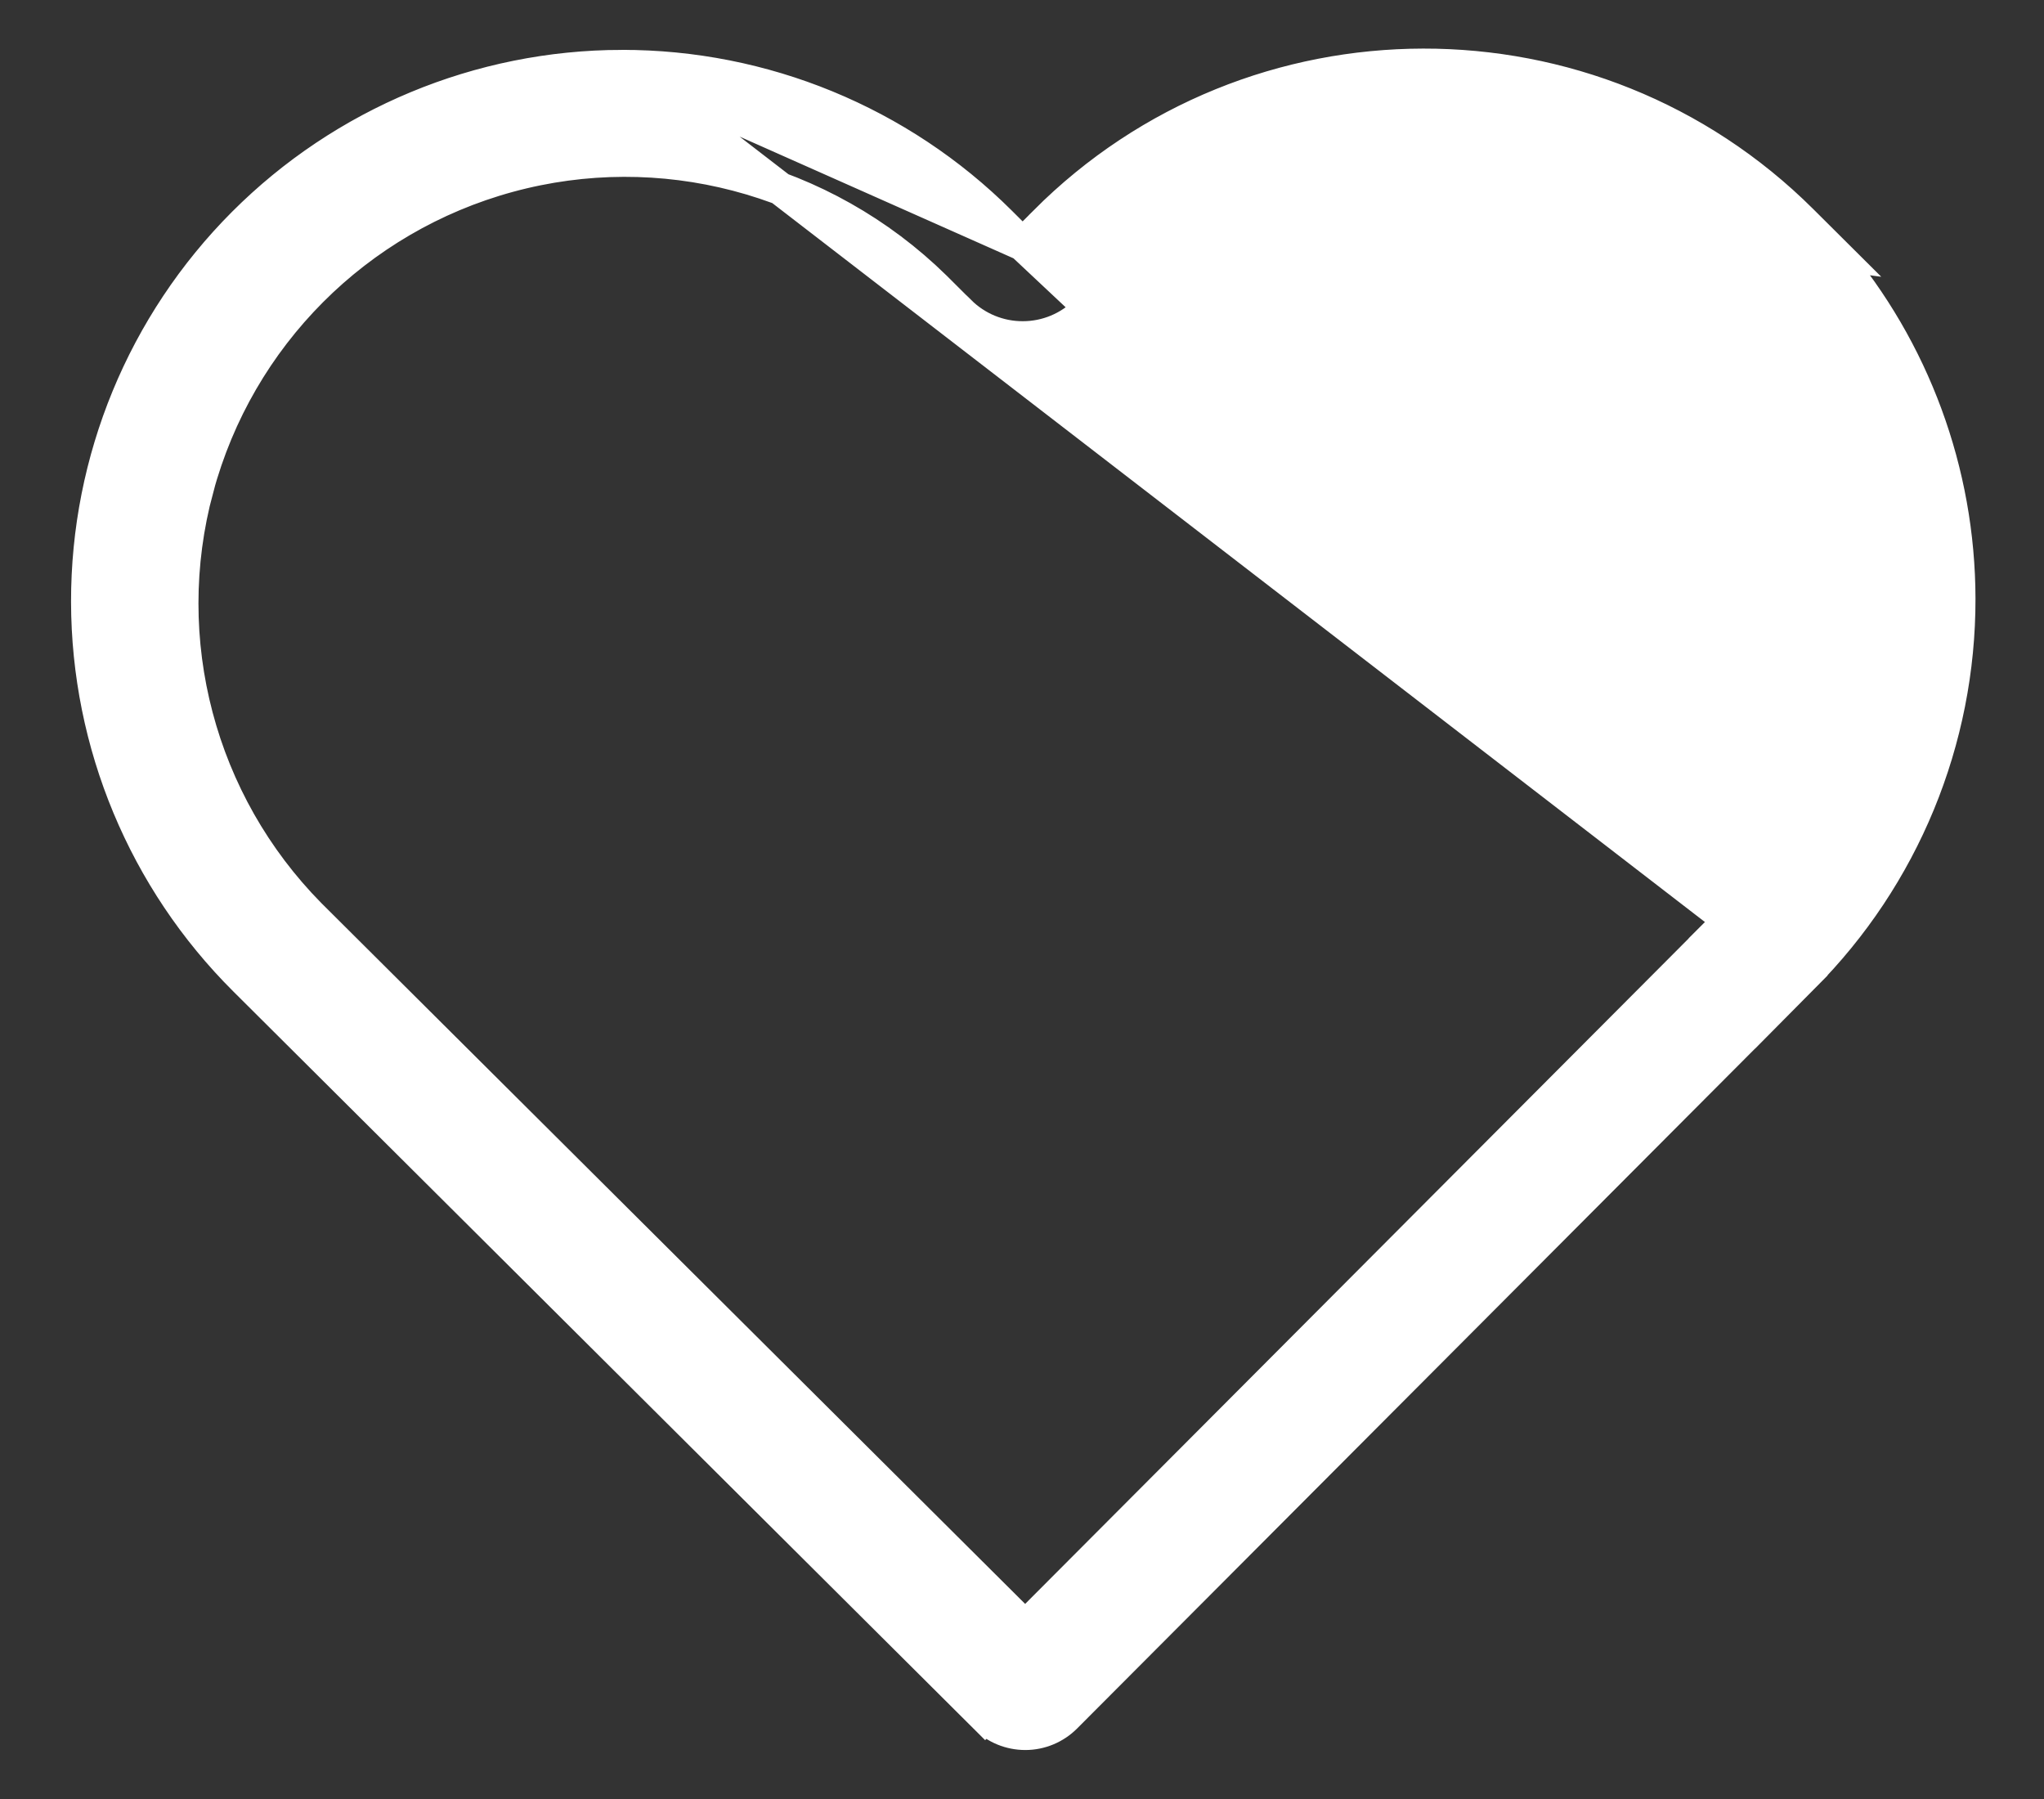 <svg width="25" height="22" viewBox="0 0 25 22" fill="none" xmlns="http://www.w3.org/2000/svg">
<rect x="0" y="0" width="25" height="22" fill="#333333" stroke="none"/>
<path d="M12.508 2.99L12.782 2.716C12.782 2.715 12.782 2.715 12.782 2.715C15.33 0.16 19.481 0.153 22.037 2.699L22.449 3.109L22.411 3.104C23.406 4.277 23.959 5.77 23.962 7.32C23.965 9.055 23.279 10.72 22.054 11.948L12.508 2.99ZM12.508 2.99L12.233 2.716L12.233 2.716C11.003 1.492 9.337 0.807 7.602 0.81L12.508 2.99ZM21.384 12.623L22.053 11.948L7.602 0.81C5.867 0.813 4.204 1.505 2.978 2.733L2.978 2.733C1.753 3.961 1.066 5.626 1.069 7.361C1.072 9.096 1.765 10.759 2.995 11.983C2.995 11.983 2.995 11.983 2.995 11.983L12.049 20.998L12.19 20.857L12.049 20.998L12.049 20.998C12.179 21.129 12.356 21.201 12.541 21.201C12.725 21.201 12.902 21.127 13.032 20.997L21.383 12.623L21.384 12.623ZM11.737 3.811L11.738 3.811L11.738 3.811C11.943 4.015 12.221 4.129 12.51 4.128C12.8 4.128 13.077 4.013 13.282 3.808L13.282 3.808L13.58 3.509L13.581 3.509C14.594 2.487 15.971 1.911 17.41 1.906C18.848 1.902 20.229 2.47 21.249 3.485L21.39 3.343L21.249 3.485C22.268 4.5 22.842 5.879 22.844 7.317C22.845 8.756 22.275 10.136 21.258 11.153L21.136 11.275L21.137 11.275L20.587 11.827L20.587 11.827L12.539 19.897L3.789 11.185C3.789 11.185 3.789 11.185 3.789 11.185C2.437 9.815 1.913 7.83 2.414 5.971L2.221 5.919L2.414 5.971C2.915 4.112 4.364 2.659 6.222 2.153C8.08 1.647 10.066 2.166 11.439 3.514C11.44 3.514 11.44 3.515 11.44 3.515L11.737 3.811Z" fill="white" stroke="white" stroke-width="0.4"/>
</svg>
